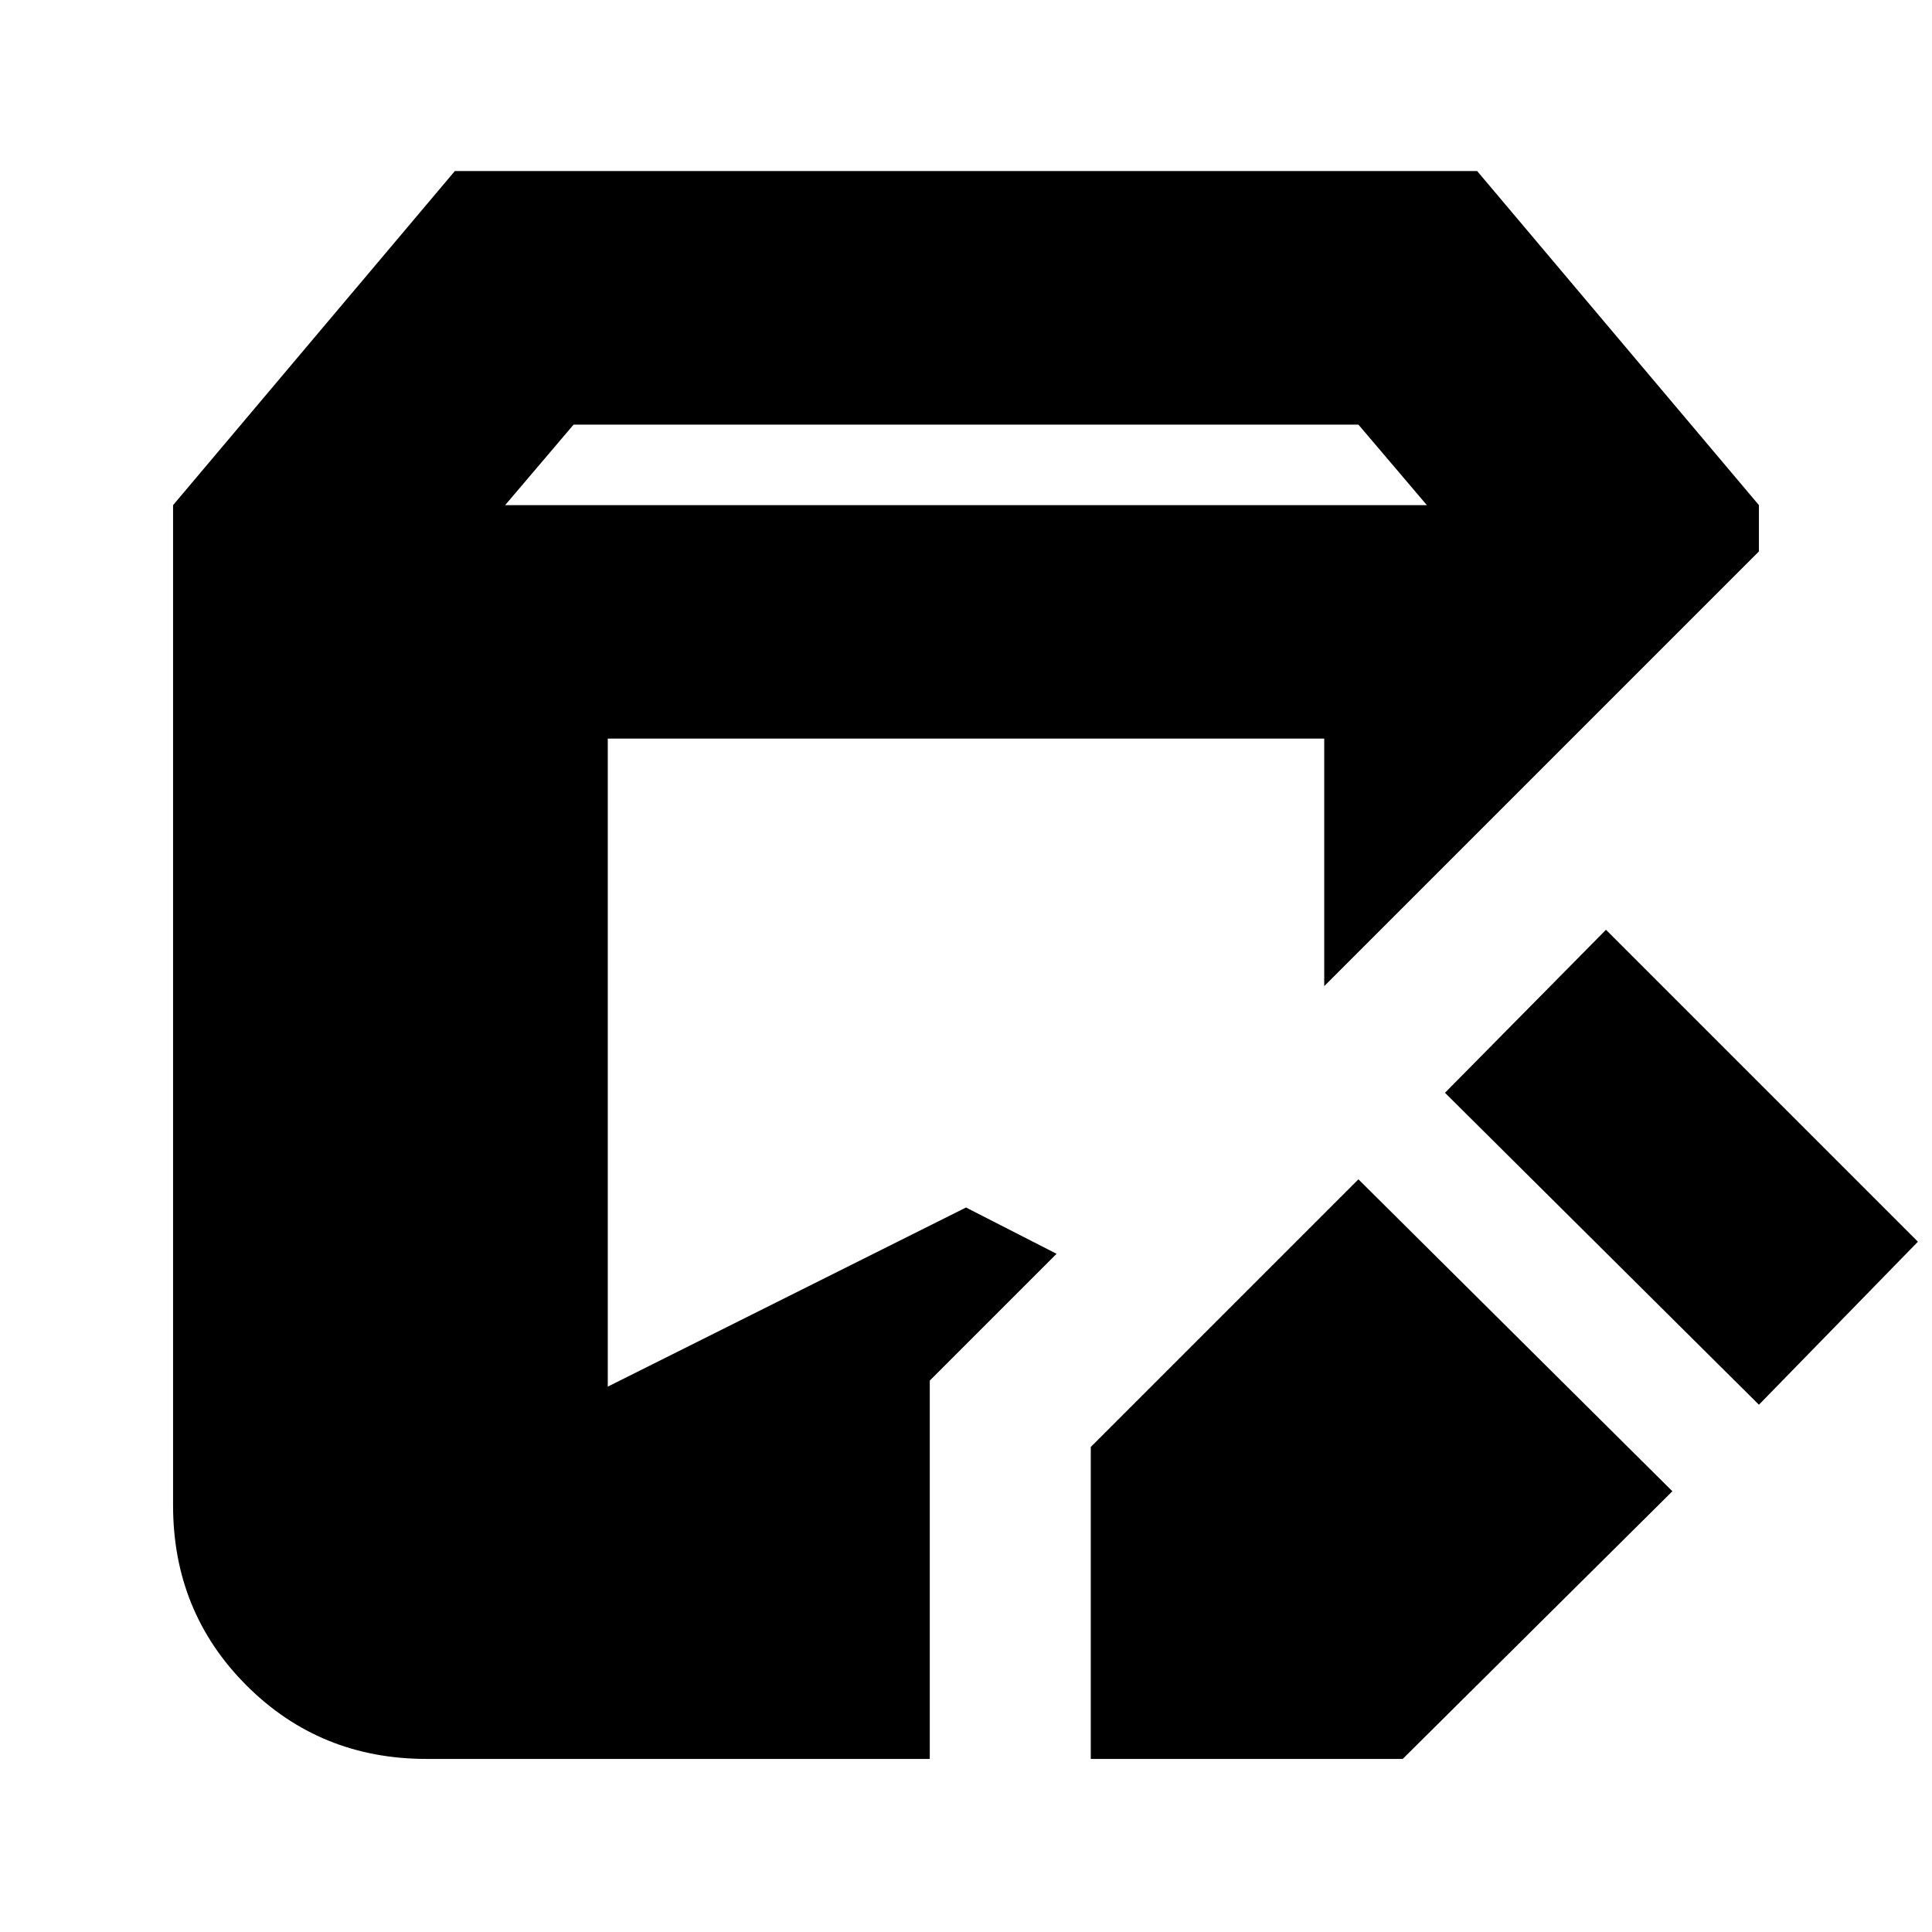 <svg xmlns="http://www.w3.org/2000/svg" height="24" viewBox="0 -960 960 960" width="24"><path d="M542-86v-155l133-133 156 155L697-86H542Zm-330 0q-53 0-89.5-36.5T86-212v-497l140-166h508l140 166v23L658-470v-123H302v322l178-89 45 23-63 63v188H212Zm662-176L718-417l80-81 155 155-79 81ZM251-709h458l-34-40H285l-34 40Z"/></svg>